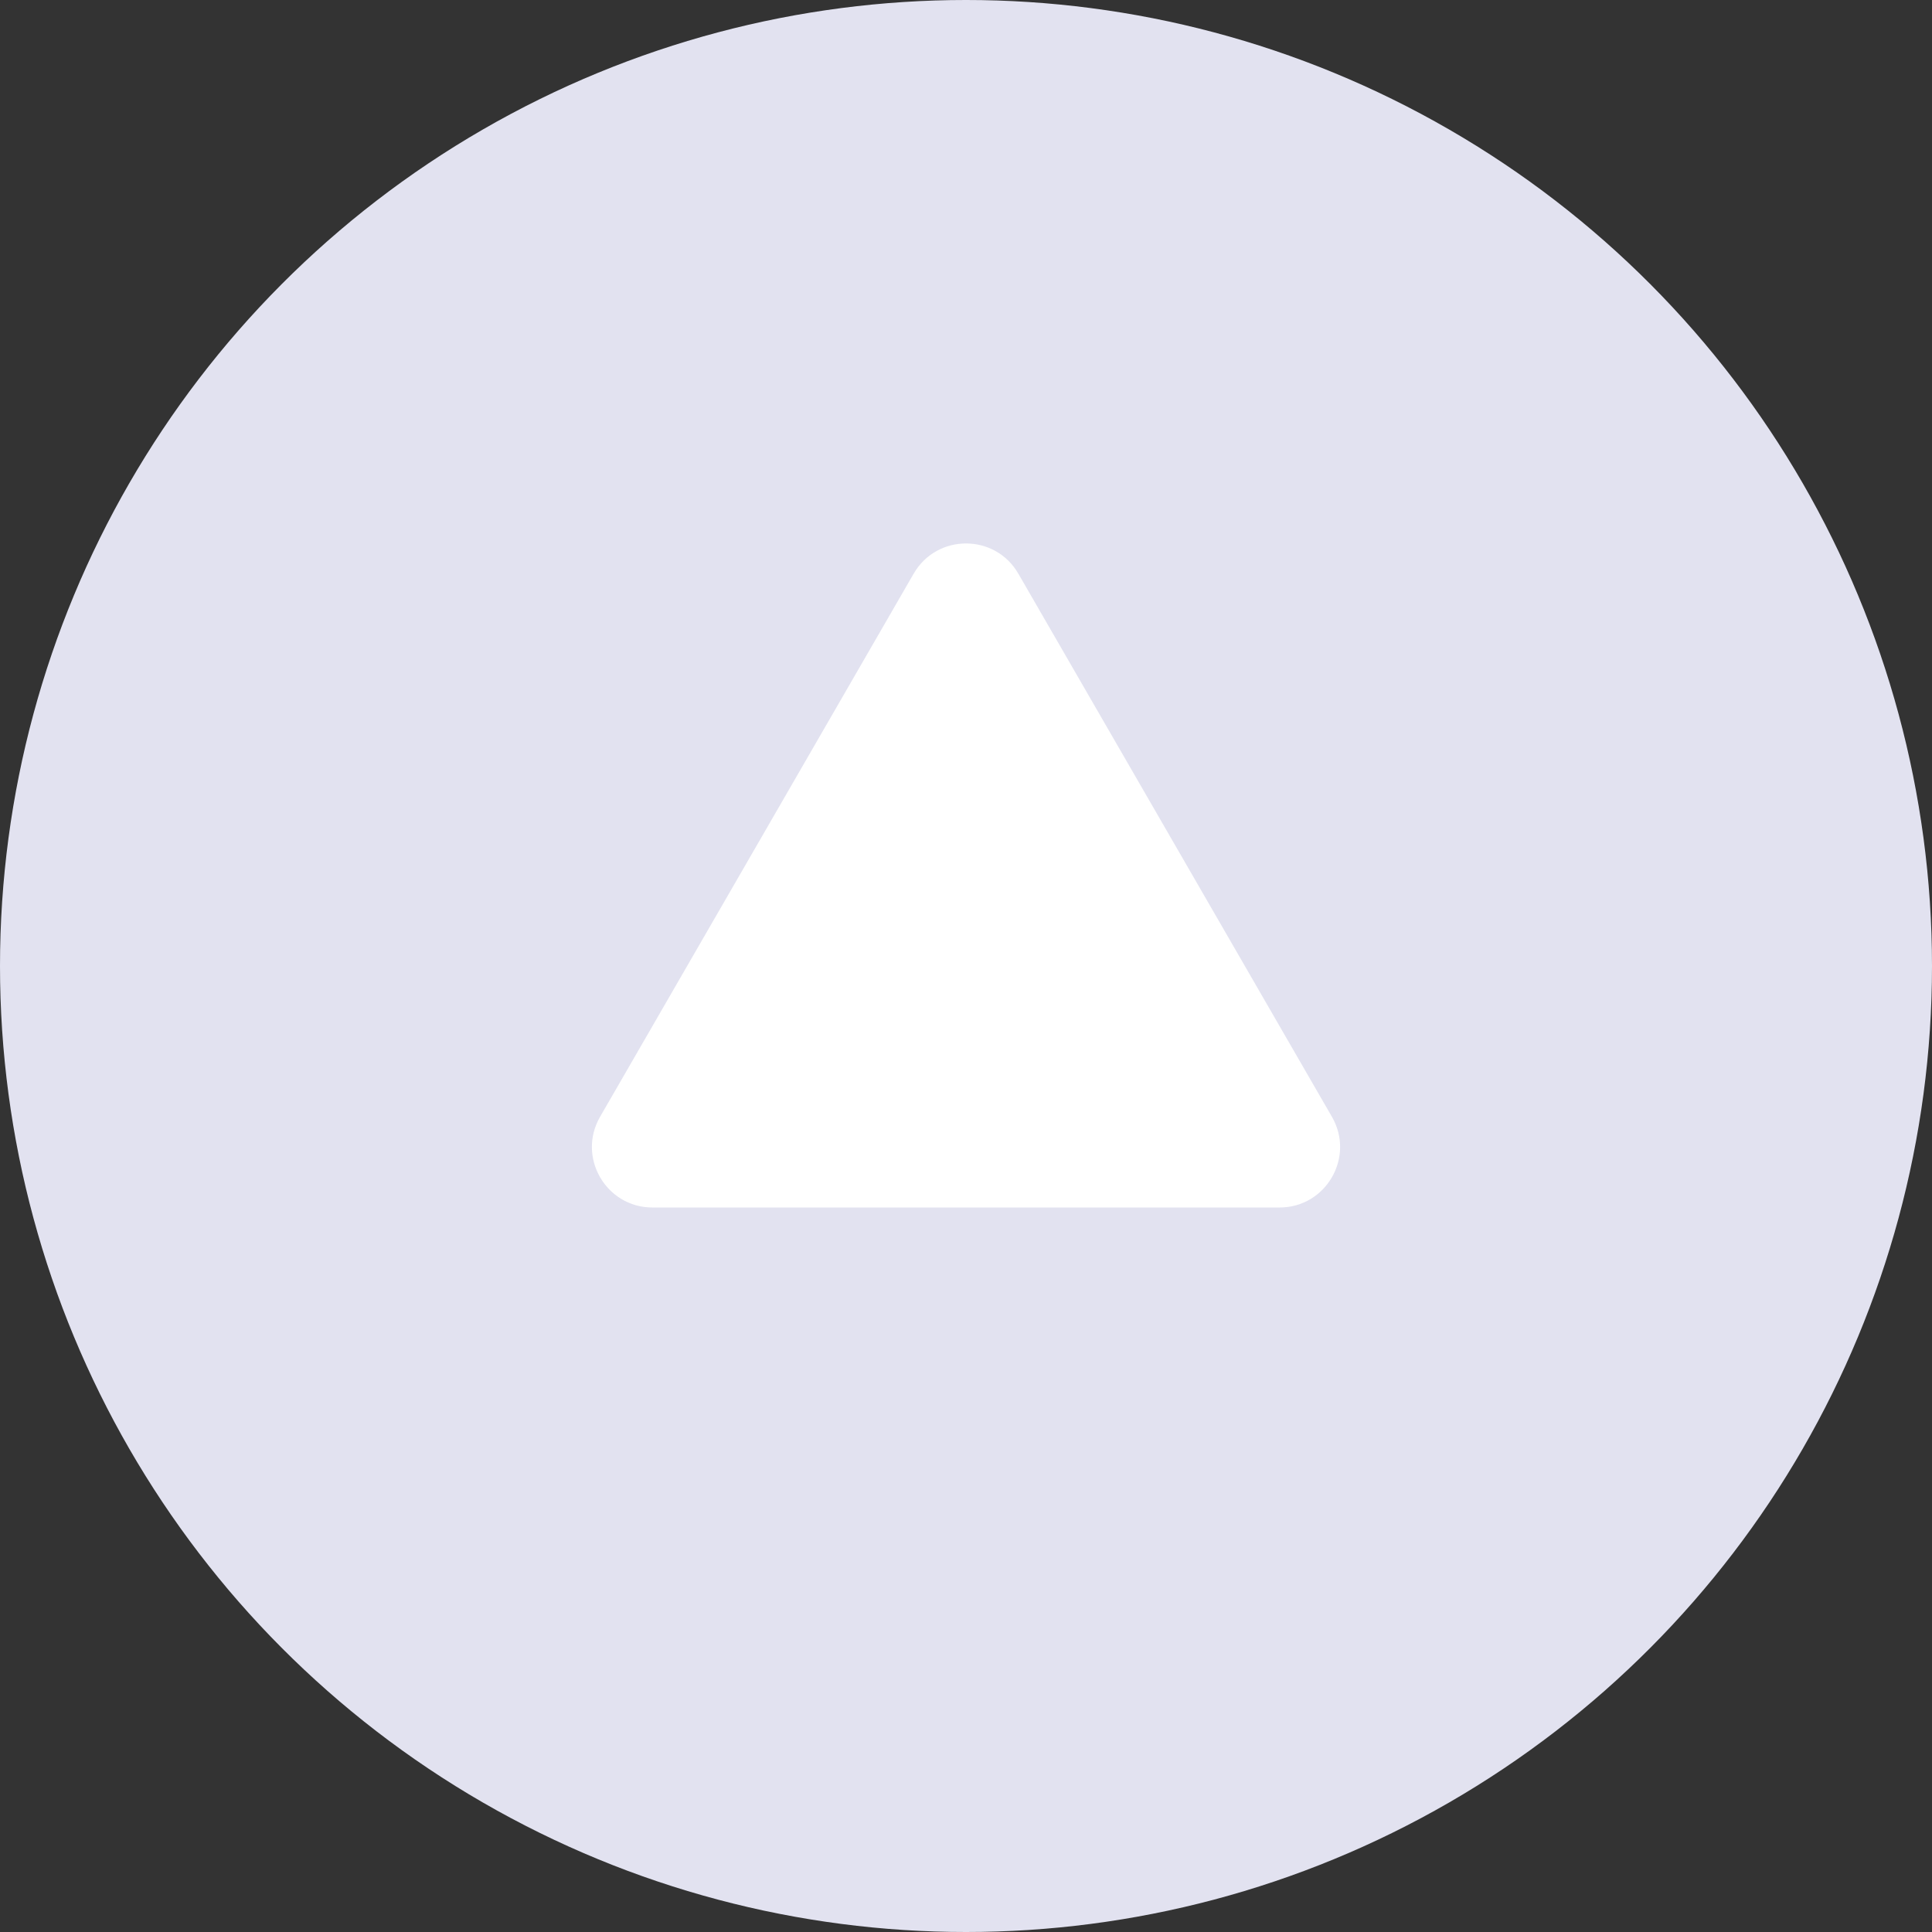 <svg width="40" height="40" viewBox="0 0 40 40" fill="none" xmlns="http://www.w3.org/2000/svg">
<rect x="0" y="0" width="40" height="40" fill="#333333" stroke="none"/>
<circle cx="20" cy="20" r="20" fill="#E2E2F0"/>
<path d="M18.916 11.878C19.398 11.043 20.603 11.043 21.084 11.878L24.33 17.5L27.576 23.122C28.058 23.956 27.456 25 26.491 25H20H13.509C12.545 25 11.942 23.956 12.424 23.122L15.67 17.5L18.916 11.878Z" fill="white"/>
</svg>
